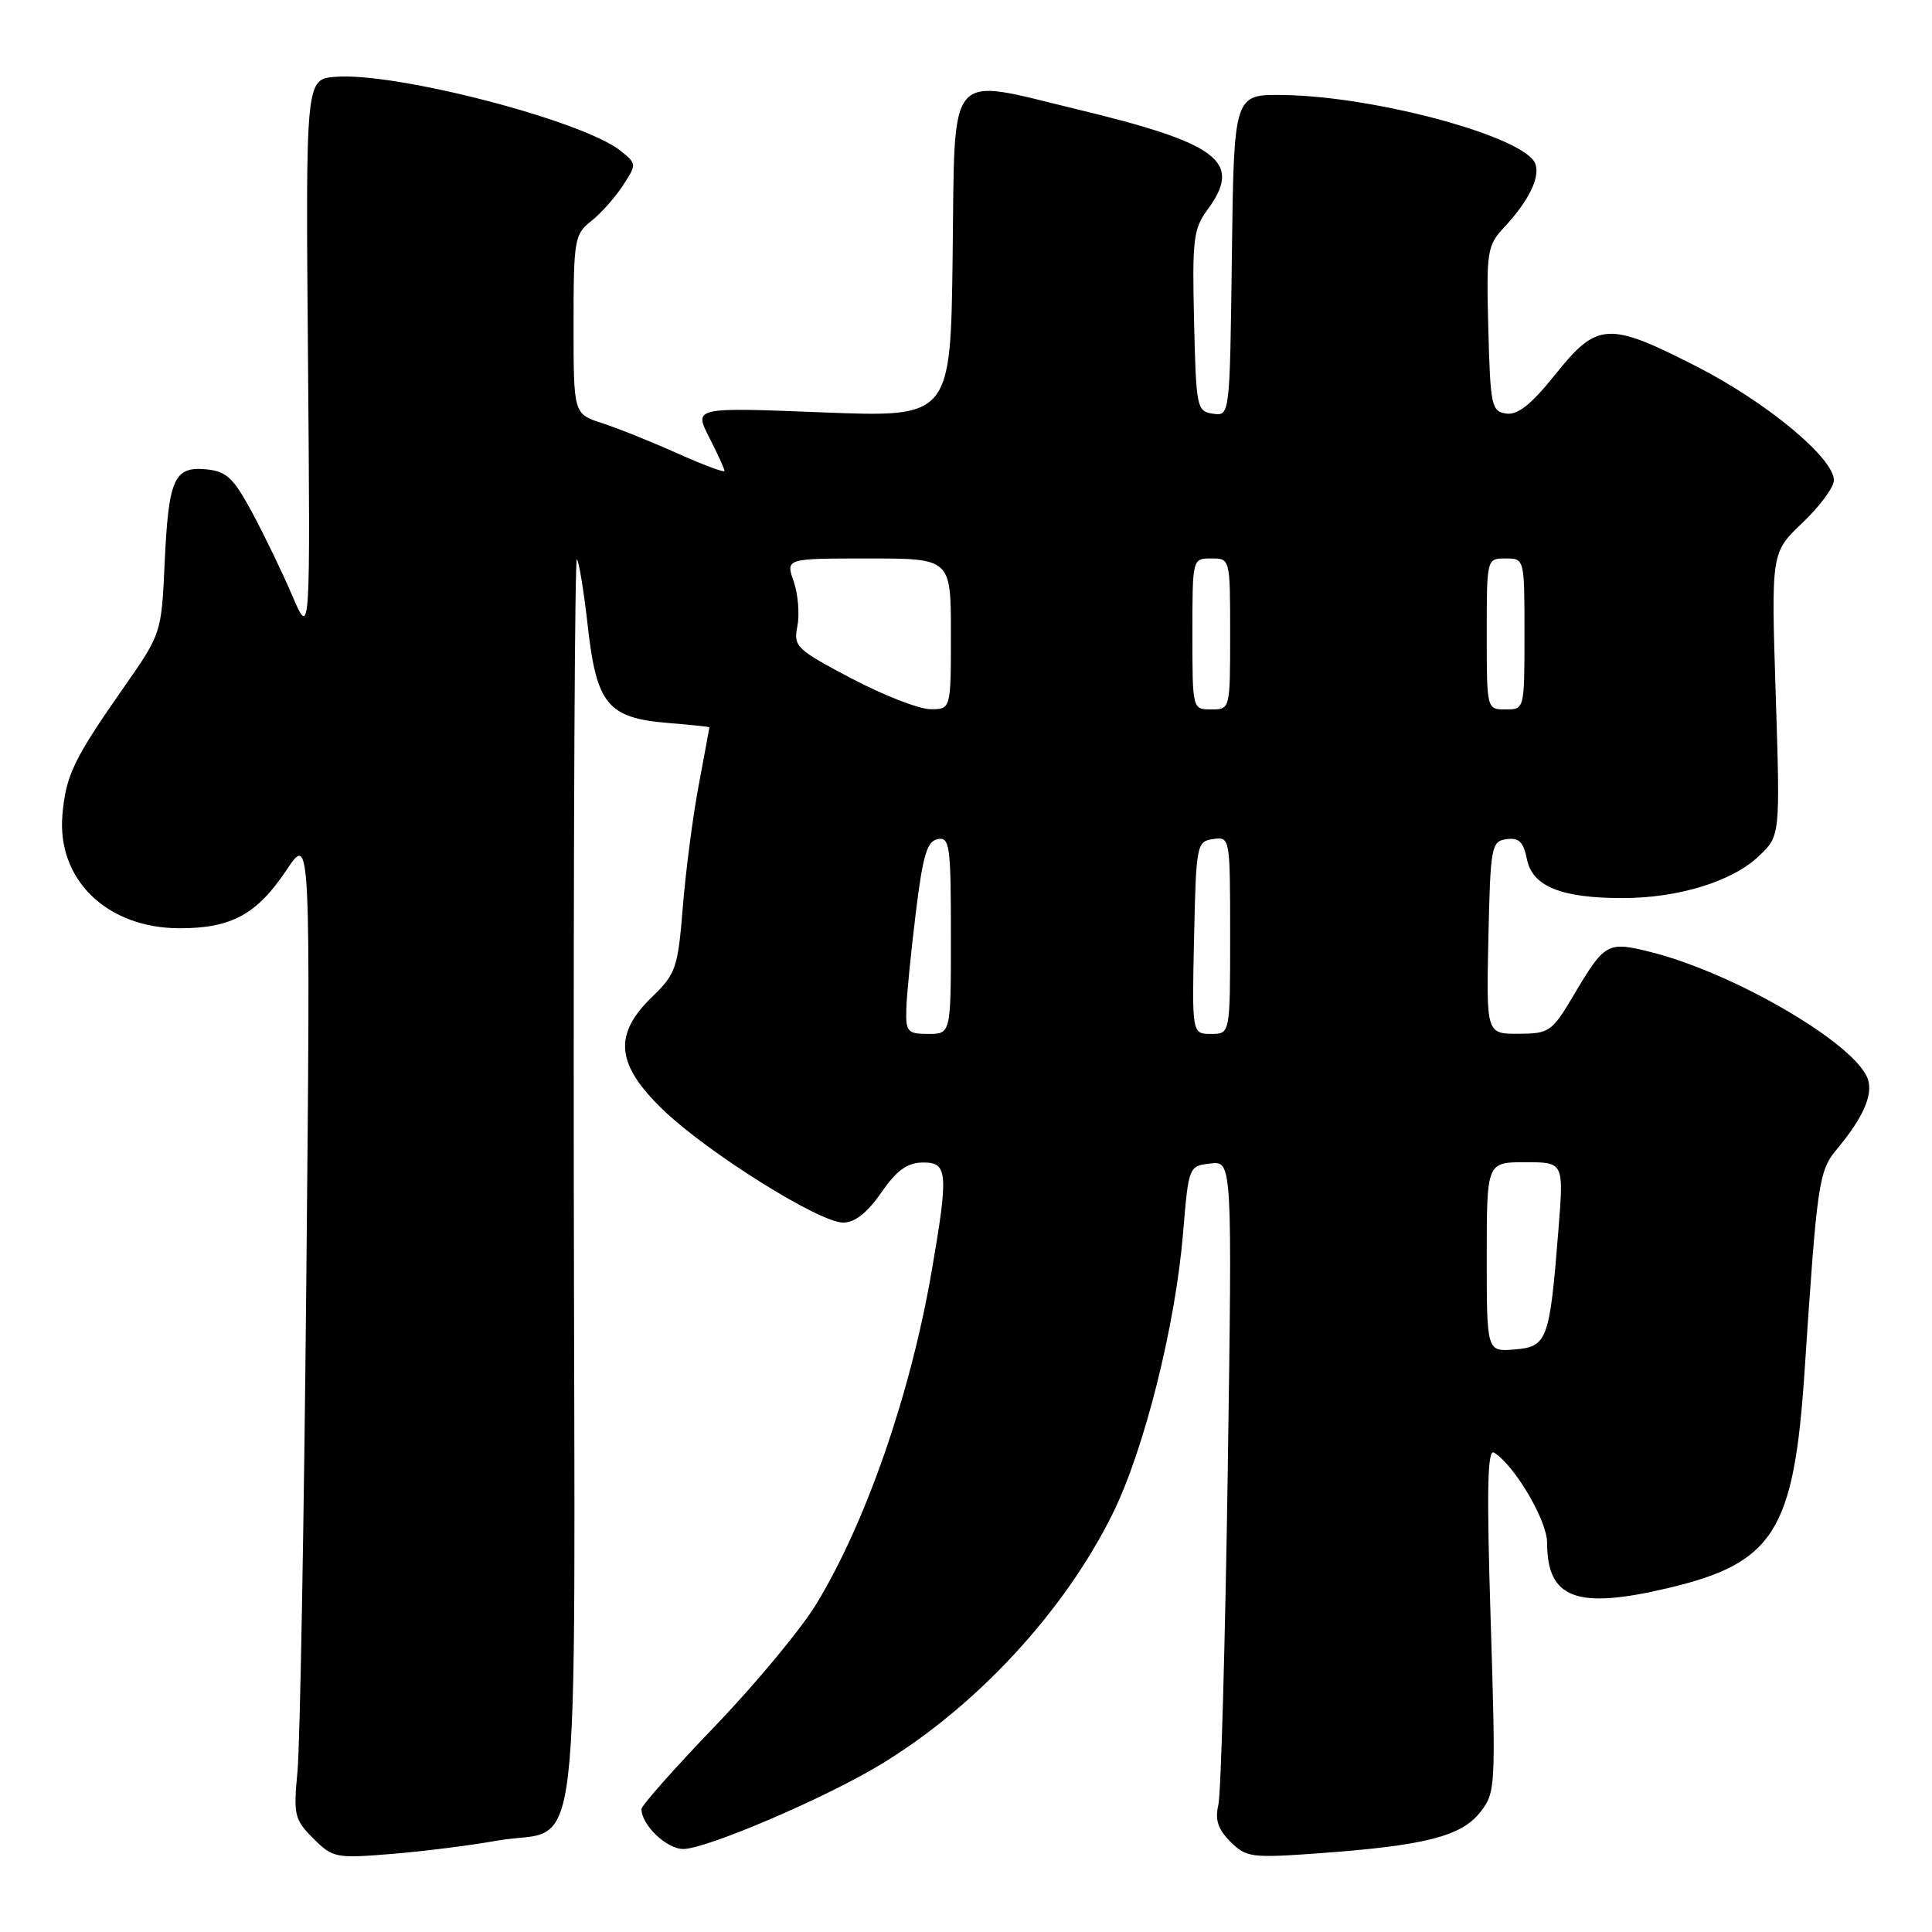 <?xml version="1.0" encoding="UTF-8" standalone="no"?>
<!DOCTYPE svg PUBLIC "-//W3C//DTD SVG 1.1//EN" "http://www.w3.org/Graphics/SVG/1.1/DTD/svg11.dtd" >
<svg xmlns="http://www.w3.org/2000/svg" xmlns:xlink="http://www.w3.org/1999/xlink" version="1.1" viewBox="0 0 256 256">
 <g >
 <path fill="currentColor"
d=" M 65.78 243.91 C 77.31 241.83 76.15 251.75 76.03 156.54 C 75.98 110.92 76.16 73.83 76.44 74.11 C 76.72 74.38 77.36 78.35 77.88 82.93 C 79.04 93.31 80.53 95.13 88.44 95.79 C 91.50 96.04 94.00 96.30 94.00 96.37 C 94.00 96.44 93.36 99.88 92.59 104.00 C 91.81 108.12 90.86 115.40 90.48 120.16 C 89.82 128.29 89.57 129.03 86.39 132.11 C 81.24 137.10 81.62 141.04 87.84 147.04 C 93.73 152.71 108.55 162.00 111.72 162.00 C 113.27 162.00 114.91 160.71 116.76 158.04 C 118.81 155.08 120.20 154.07 122.25 154.04 C 125.60 153.99 125.71 155.35 123.44 168.50 C 120.65 184.68 114.77 201.66 108.19 212.50 C 106.19 215.80 100.16 223.08 94.78 228.68 C 89.40 234.28 85.00 239.24 85.00 239.71 C 85.00 241.82 88.32 245.00 90.54 245.00 C 93.58 245.00 109.28 238.29 116.63 233.84 C 129.36 226.15 141.02 213.55 147.44 200.56 C 151.62 192.09 155.74 175.68 156.76 163.43 C 157.50 154.53 157.51 154.50 160.39 154.17 C 163.28 153.84 163.28 153.84 162.68 195.17 C 162.34 217.90 161.78 237.69 161.44 239.15 C 160.97 241.12 161.38 242.38 163.03 244.03 C 165.13 246.13 165.78 246.22 174.88 245.56 C 188.78 244.55 193.60 243.32 196.10 240.17 C 198.18 237.56 198.21 236.98 197.52 214.63 C 196.98 197.35 197.09 191.94 197.97 192.48 C 200.70 194.17 205.00 201.47 205.00 204.43 C 205.00 211.82 208.89 213.29 220.93 210.45 C 235.04 207.13 237.70 202.93 239.11 181.77 C 240.79 156.47 240.98 155.18 243.43 152.23 C 246.85 148.12 248.18 145.13 247.52 143.05 C 246.05 138.42 229.83 128.91 218.65 126.13 C 212.99 124.72 212.63 124.92 208.50 131.90 C 205.64 136.72 205.29 136.96 201.22 136.98 C 196.94 137.00 196.94 137.00 197.22 124.25 C 197.49 112.13 197.61 111.48 199.61 111.20 C 201.26 110.96 201.86 111.55 202.32 113.83 C 203.04 117.45 206.84 119.00 214.99 119.00 C 222.40 119.00 229.57 116.79 233.08 113.42 C 235.89 110.73 235.89 110.73 235.29 91.97 C 234.69 73.21 234.69 73.21 238.85 69.26 C 241.13 67.09 243.00 64.56 243.00 63.64 C 243.00 60.70 234.10 53.31 224.85 48.58 C 213.11 42.58 211.65 42.66 206.10 49.60 C 202.90 53.59 201.12 55.02 199.60 54.80 C 197.63 54.52 197.48 53.80 197.21 43.59 C 196.94 33.25 197.05 32.55 199.34 30.09 C 202.58 26.61 204.11 23.46 203.43 21.68 C 202.07 18.13 182.28 12.75 170.00 12.59 C 163.50 12.50 163.50 12.50 163.23 33.82 C 162.96 55.13 162.96 55.13 160.73 54.82 C 158.58 54.51 158.49 54.05 158.22 42.54 C 157.96 31.82 158.14 30.30 159.97 27.83 C 164.70 21.42 161.60 19.03 142.59 14.45 C 125.26 10.28 126.55 8.75 126.23 33.91 C 125.96 55.31 125.96 55.31 108.95 54.64 C 91.95 53.97 91.95 53.97 93.97 57.95 C 95.09 60.13 96.00 62.14 96.00 62.40 C 96.00 62.66 93.19 61.61 89.75 60.07 C 86.31 58.53 81.81 56.72 79.75 56.06 C 76.00 54.84 76.00 54.84 76.00 43.00 C 76.00 31.80 76.13 31.04 78.31 29.32 C 79.59 28.32 81.48 26.20 82.51 24.62 C 84.38 21.77 84.38 21.72 82.25 20.00 C 77.30 15.99 52.41 9.53 44.43 10.18 C 40.50 10.50 40.50 10.50 40.81 47.50 C 41.12 84.50 41.12 84.50 38.76 79.00 C 37.47 75.97 35.08 71.03 33.46 68.00 C 30.93 63.31 30.03 62.45 27.32 62.19 C 23.05 61.78 22.33 63.42 21.81 74.73 C 21.39 83.90 21.36 83.99 16.44 91.03 C 9.75 100.60 8.72 102.74 8.27 107.99 C 7.54 116.57 14.18 122.99 23.80 123.00 C 30.67 123.00 34.03 121.17 37.96 115.29 C 41.15 110.50 41.15 110.50 40.59 169.50 C 40.28 201.95 39.75 231.29 39.42 234.71 C 38.87 240.50 39.01 241.10 41.51 243.60 C 44.09 246.18 44.49 246.26 51.85 245.66 C 56.06 245.32 62.32 244.53 65.78 243.91 Z  M 197.00 166.56 C 197.00 154.00 197.00 154.00 202.11 154.00 C 207.21 154.00 207.21 154.00 206.51 162.84 C 205.34 177.61 205.04 178.45 200.71 178.81 C 197.00 179.12 197.00 179.12 197.00 166.56 Z  M 120.09 133.75 C 120.13 131.96 120.70 126.23 121.34 121.01 C 122.28 113.33 122.83 111.46 124.25 111.19 C 125.84 110.88 126.00 112.02 126.00 123.93 C 126.00 137.00 126.00 137.00 123.00 137.00 C 120.26 137.00 120.01 136.71 120.09 133.75 Z  M 158.22 124.25 C 158.49 111.89 158.57 111.49 160.75 111.18 C 162.98 110.86 163.00 110.95 163.00 123.93 C 163.00 137.00 163.00 137.00 160.47 137.00 C 157.94 137.00 157.94 137.00 158.22 124.25 Z  M 112.79 89.88 C 105.48 86.02 105.12 85.67 105.66 82.96 C 105.97 81.38 105.75 78.73 105.17 77.05 C 104.10 74.00 104.10 74.00 115.05 74.00 C 126.00 74.00 126.00 74.00 126.00 84.00 C 126.00 94.00 126.00 94.00 123.25 93.97 C 121.74 93.95 117.03 92.11 112.79 89.88 Z  M 158.00 84.00 C 158.00 74.00 158.00 74.00 160.50 74.00 C 163.00 74.00 163.00 74.00 163.00 84.00 C 163.00 94.00 163.00 94.00 160.50 94.00 C 158.00 94.00 158.00 94.00 158.00 84.00 Z  M 197.00 84.00 C 197.00 74.00 197.00 74.00 199.50 74.00 C 202.00 74.00 202.00 74.00 202.00 84.00 C 202.00 94.00 202.00 94.00 199.50 94.00 C 197.00 94.00 197.00 94.00 197.00 84.00 Z "/>
</g>
</svg>